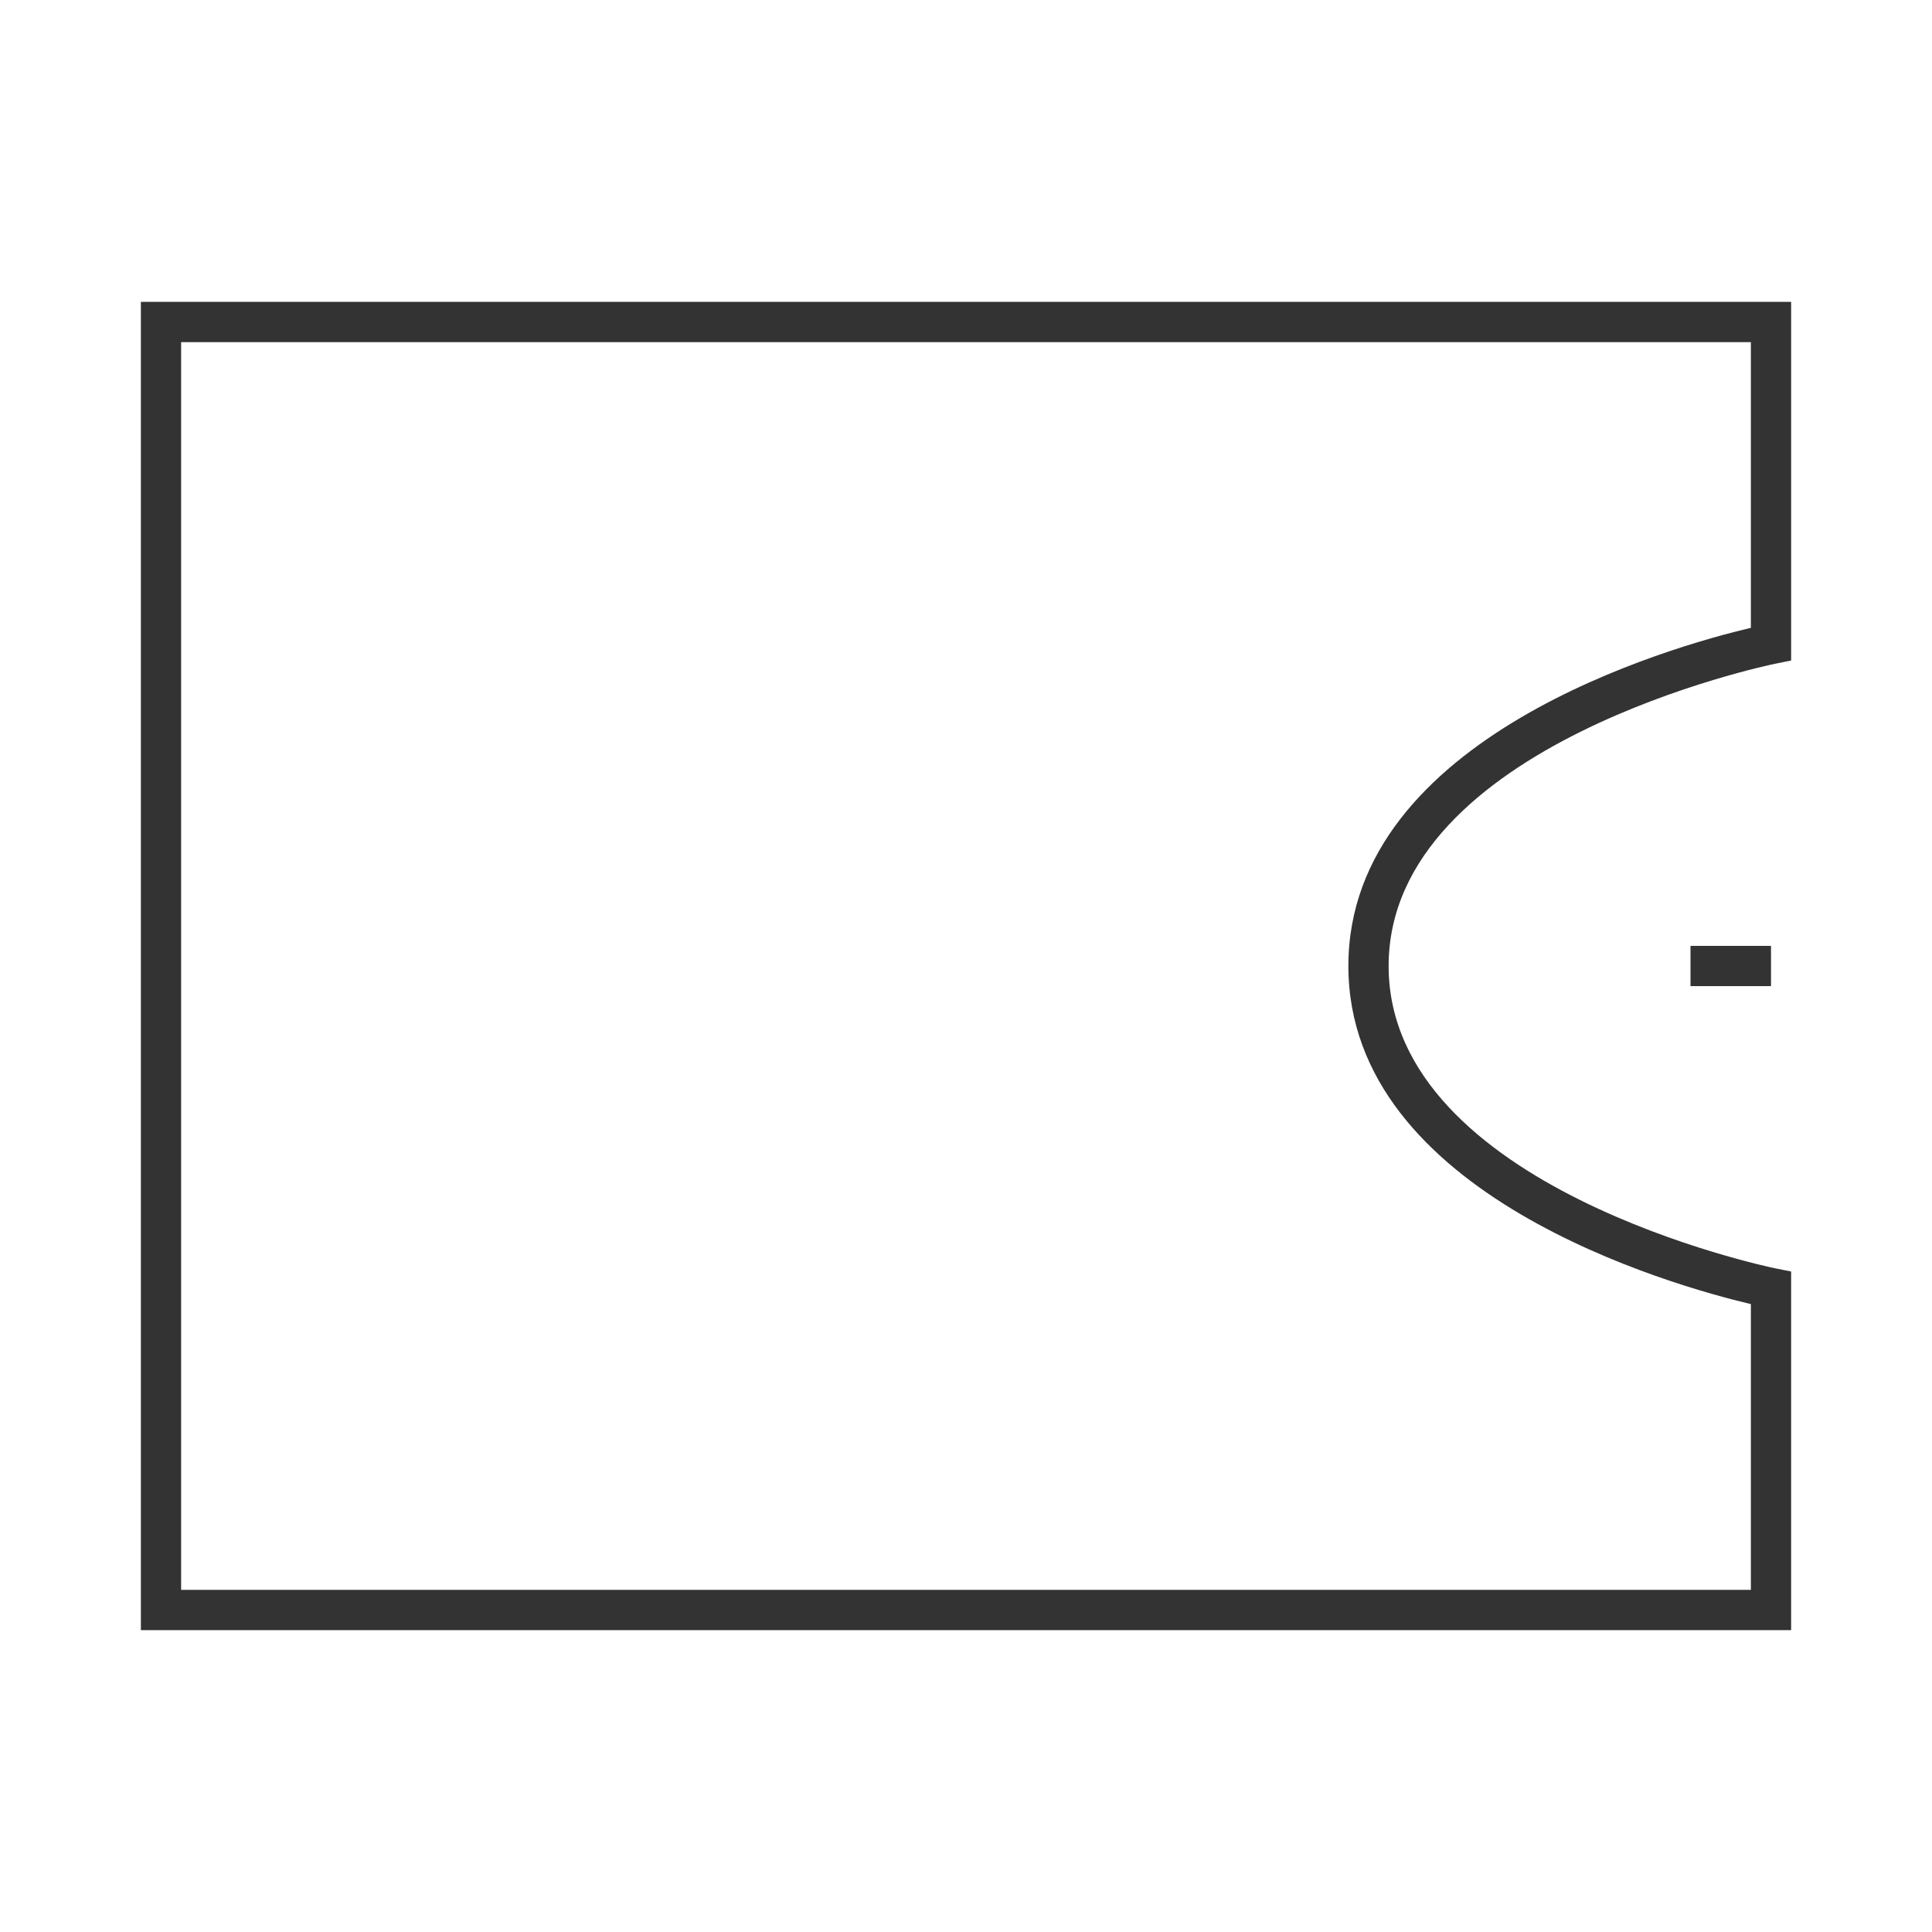 <?xml version="1.0" encoding="iso-8859-1"?>
<svg version="1.1" id="&#x56FE;&#x5C42;_1" xmlns="http://www.w3.org/2000/svg" xmlns:xlink="http://www.w3.org/1999/xlink" x="0px"
	 y="0px" viewBox="0 0 24 24" style="enable-background:new 0 0 24 24;" xml:space="preserve">
<path style="fill:#333333;" d="M22.25,20.25H1.75V3.75h20.5v4.455l-0.201,0.041C22.001,8.255,17.25,9.24,17.25,12
	s4.751,3.745,4.799,3.755l0.201,0.04V20.25z M2.25,19.75h19.5V16.2c-0.97-0.229-5-1.353-5-4.2c0-2.848,4.03-3.972,5-4.201V4.25H2.25
	V19.75z"/>
<rect x="21" y="11.75" style="fill:#333333;" width="1" height="0.5"/>
</svg>






